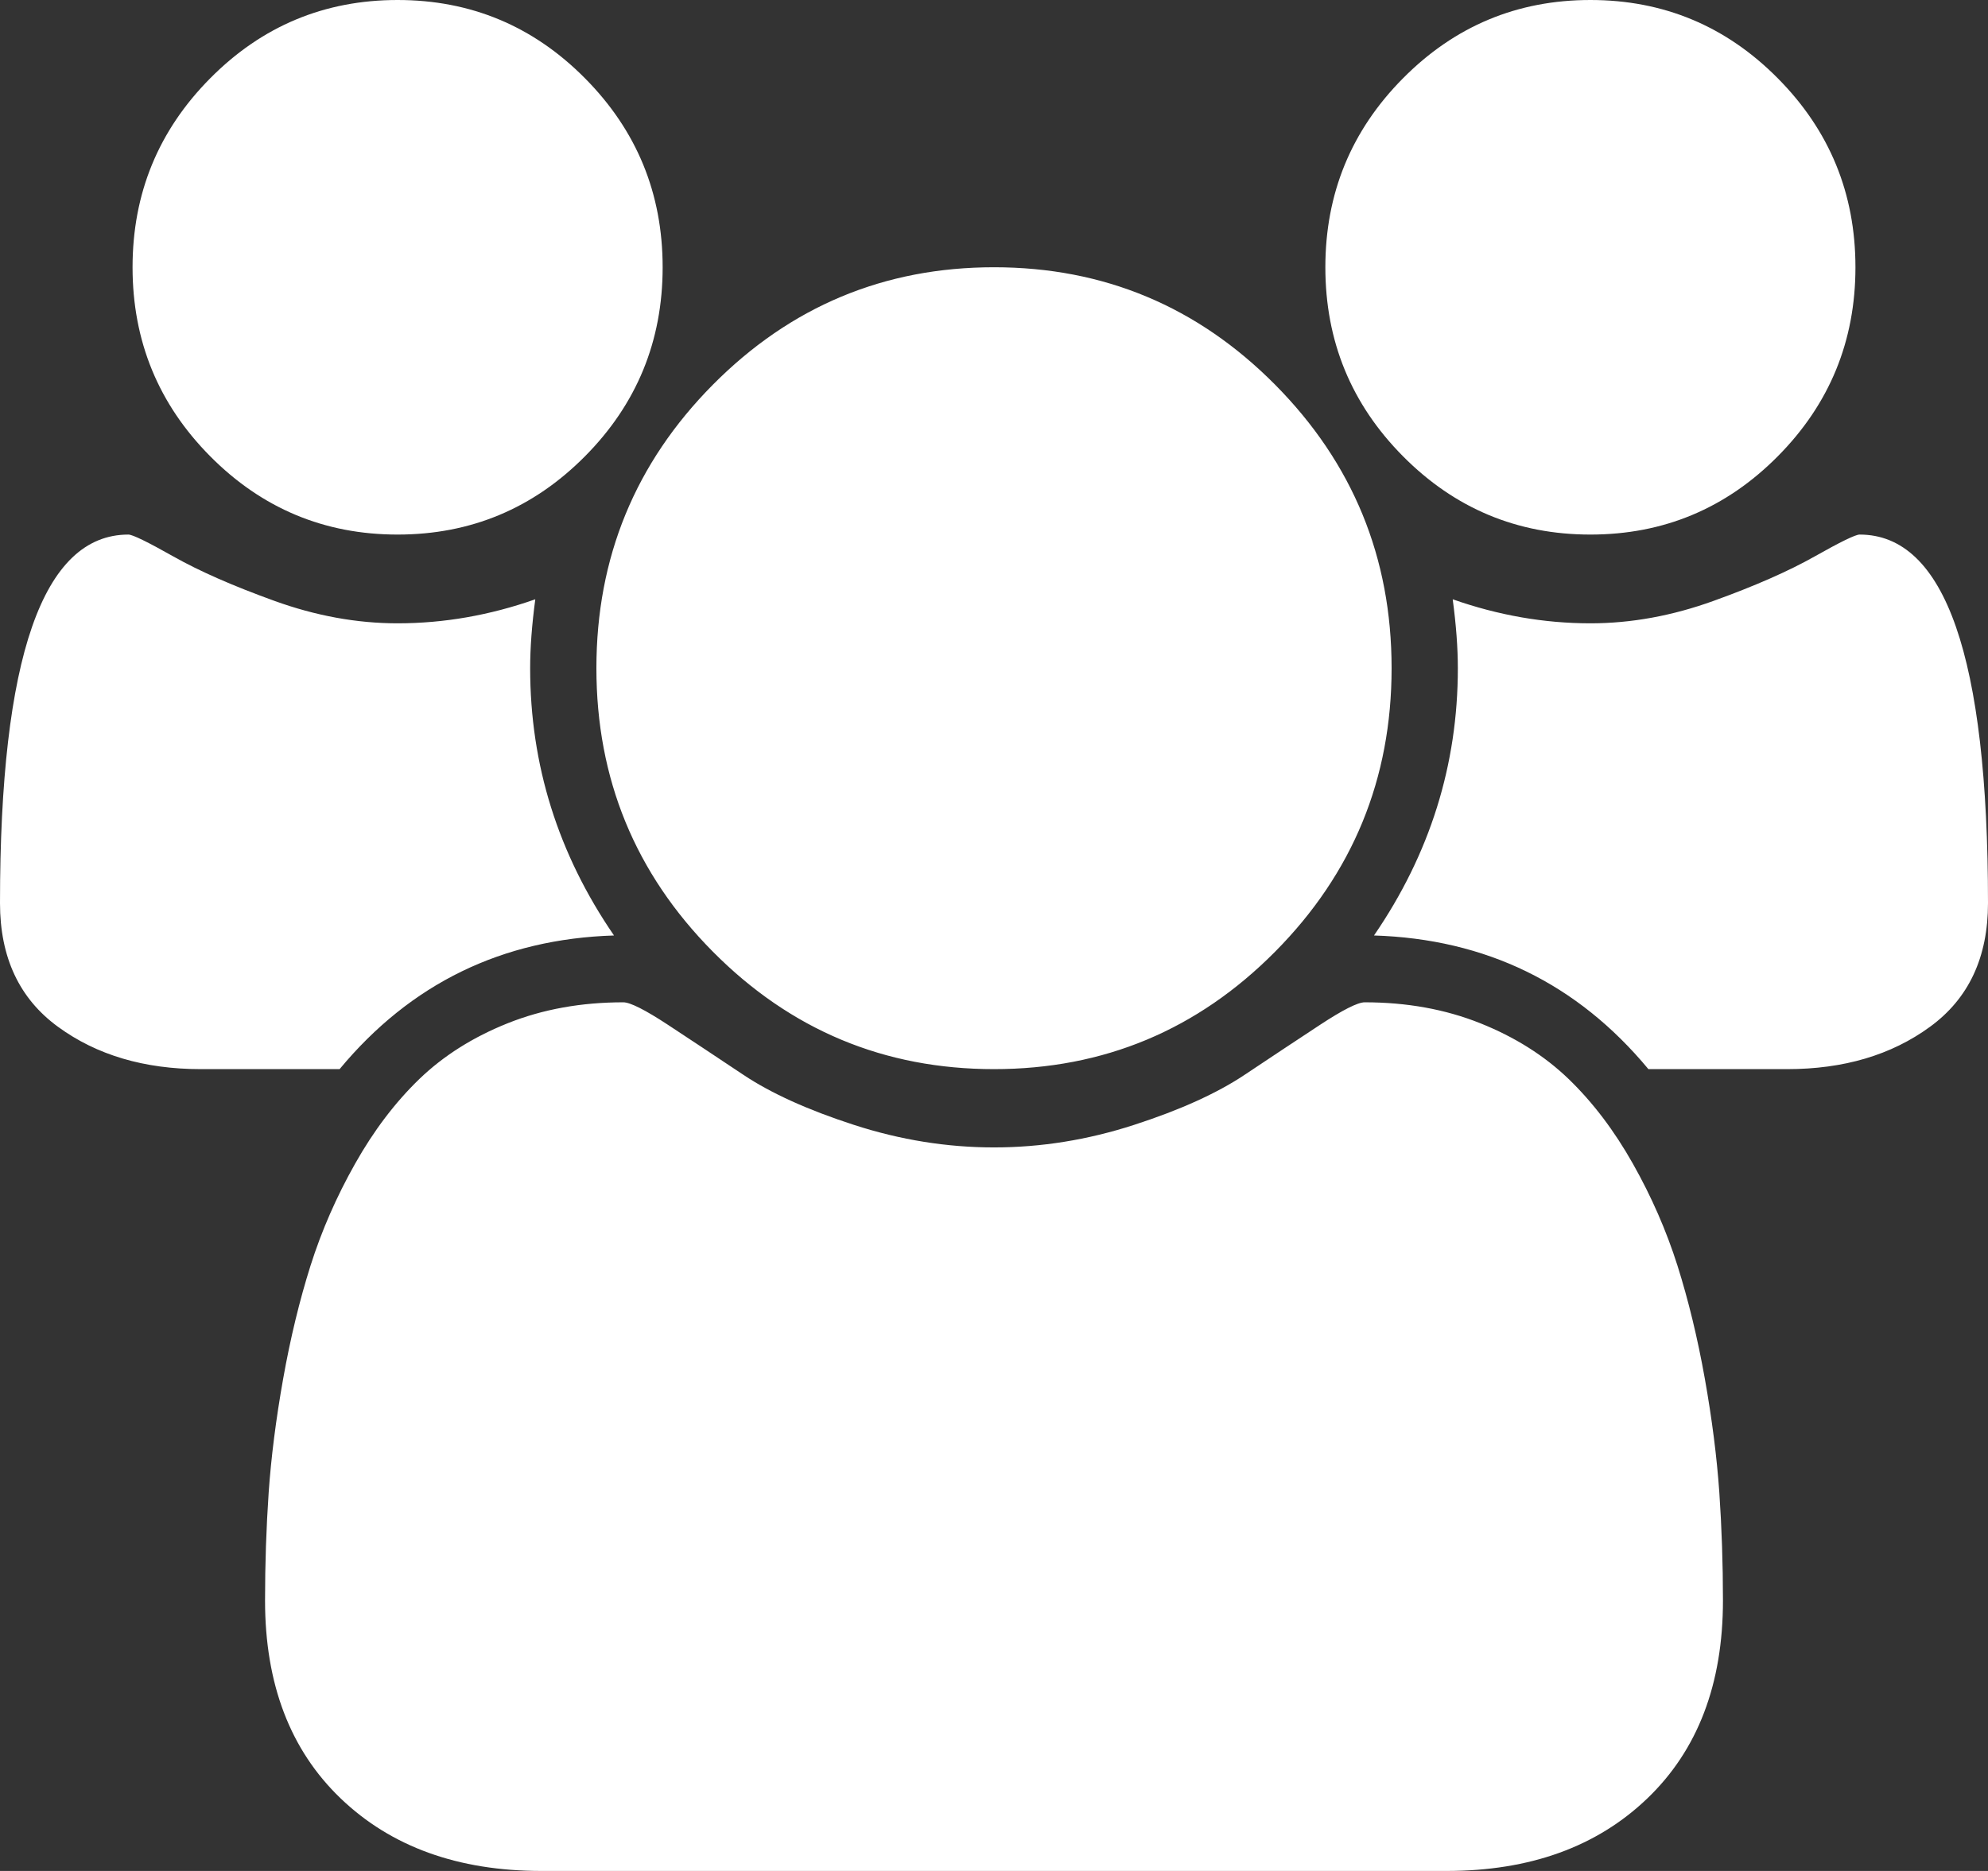 ﻿<?xml version="1.0" encoding="utf-8"?>
<svg version="1.1" xmlns:xlink="http://www.w3.org/1999/xlink" width="34px" height="32px" xmlns="http://www.w3.org/2000/svg">
  <rect width="100%" height="100%" fill="#333333" stroke="none"/>
  <g transform="matrix(1 0 0 1 -949 -201 )">
    <path d="M 9.067 11.429  C 9.067 13.083  9.545 14.607  10.501 16  C 8.589 16.06  7.024 16.821  5.808 18.286  L 3.435 18.286  C 2.467 18.286  1.653 18.045  0.992 17.562  C 0.331 17.08  0 16.375  0 15.446  C 0 11.244  0.732 9.143  2.196 9.143  C 2.267 9.143  2.523 9.268  2.966 9.518  C 3.409 9.768  3.984 10.021  4.693 10.277  C 5.401 10.533  6.103 10.661  6.8 10.661  C 7.591 10.661  8.376 10.524  9.155 10.25  C 9.096 10.69  9.067 11.083  9.067 11.429  Z M 29.405 25.527  C 29.446 26.128  29.467 26.744  29.467 27.375  C 29.467 28.804  29.036 29.932  28.174 30.759  C 27.312 31.586  26.167 32  24.739 32  L 9.261 32  C 7.833 32  6.688 31.586  5.826 30.759  C 4.964 29.932  4.533 28.804  4.533 27.375  C 4.533 26.744  4.554 26.128  4.595 25.527  C 4.637 24.926  4.719 24.277  4.843 23.58  C 4.967 22.884  5.124 22.238  5.312 21.643  C 5.501 21.048  5.755 20.467  6.074 19.902  C 6.393 19.336  6.759 18.854  7.172 18.455  C 7.585 18.057  8.09 17.738  8.686 17.5  C 9.282 17.262  9.94 17.143  10.66 17.143  C 10.778 17.143  11.032 17.271  11.422 17.527  C 11.811 17.783  12.242 18.068  12.715 18.384  C 13.187 18.699  13.818 18.985  14.609 19.241  C 15.4 19.497  16.197 19.625  17 19.625  C 17.803 19.625  18.6 19.497  19.391 19.241  C 20.182 18.985  20.813 18.699  21.285 18.384  C 21.758 18.068  22.189 17.783  22.578 17.527  C 22.968 17.271  23.222 17.143  23.34 17.143  C 24.06 17.143  24.718 17.262  25.314 17.5  C 25.91 17.738  26.415 18.057  26.828 18.455  C 27.241 18.854  27.607 19.336  27.926 19.902  C 28.245 20.467  28.499 21.048  28.688 21.643  C 28.876 22.238  29.033 22.884  29.157 23.58  C 29.281 24.277  29.363 24.926  29.405 25.527  Z M 10.005 1.339  C 10.891 2.232  11.333 3.31  11.333 4.571  C 11.333 5.833  10.891 6.911  10.005 7.804  C 9.12 8.696  8.051 9.143  6.8 9.143  C 5.549 9.143  4.48 8.696  3.595 7.804  C 2.709 6.911  2.267 5.833  2.267 4.571  C 2.267 3.31  2.709 2.232  3.595 1.339  C 4.48 0.446  5.549 0  6.8 0  C 8.051 0  9.12 0.446  10.005 1.339  Z M 21.808 6.58  C 23.136 7.92  23.8 9.536  23.8 11.429  C 23.8 13.321  23.136 14.938  21.808 16.277  C 20.48 17.616  18.877 18.286  17 18.286  C 15.123 18.286  13.52 17.616  12.192 16.277  C 10.864 14.938  10.2 13.321  10.2 11.429  C 10.2 9.536  10.864 7.92  12.192 6.58  C 13.52 5.241  15.123 4.571  17 4.571  C 18.877 4.571  20.48 5.241  21.808 6.58  Z M 31.804 9.143  C 33.268 9.143  34 11.244  34 15.446  C 34 16.375  33.669 17.08  33.008 17.562  C 32.347 18.045  31.533 18.286  30.565 18.286  L 28.192 18.286  C 26.976 16.821  25.411 16.06  23.499 16  C 24.455 14.607  24.933 13.083  24.933 11.429  C 24.933 11.083  24.904 10.69  24.845 10.25  C 25.624 10.524  26.409 10.661  27.2 10.661  C 27.897 10.661  28.599 10.533  29.307 10.277  C 30.016 10.021  30.591 9.768  31.034 9.518  C 31.477 9.268  31.733 9.143  31.804 9.143  Z M 30.405 1.339  C 31.291 2.232  31.733 3.31  31.733 4.571  C 31.733 5.833  31.291 6.911  30.405 7.804  C 29.52 8.696  28.451 9.143  27.2 9.143  C 25.949 9.143  24.88 8.696  23.995 7.804  C 23.109 6.911  22.667 5.833  22.667 4.571  C 22.667 3.31  23.109 2.232  23.995 1.339  C 24.88 0.446  25.949 0  27.2 0  C 28.451 0  29.52 0.446  30.405 1.339  Z " fill-rule="nonzero" fill="#ffffff" stroke="none" transform="matrix(1 0 0 1 949 201 )" />
  </g>
</svg>
